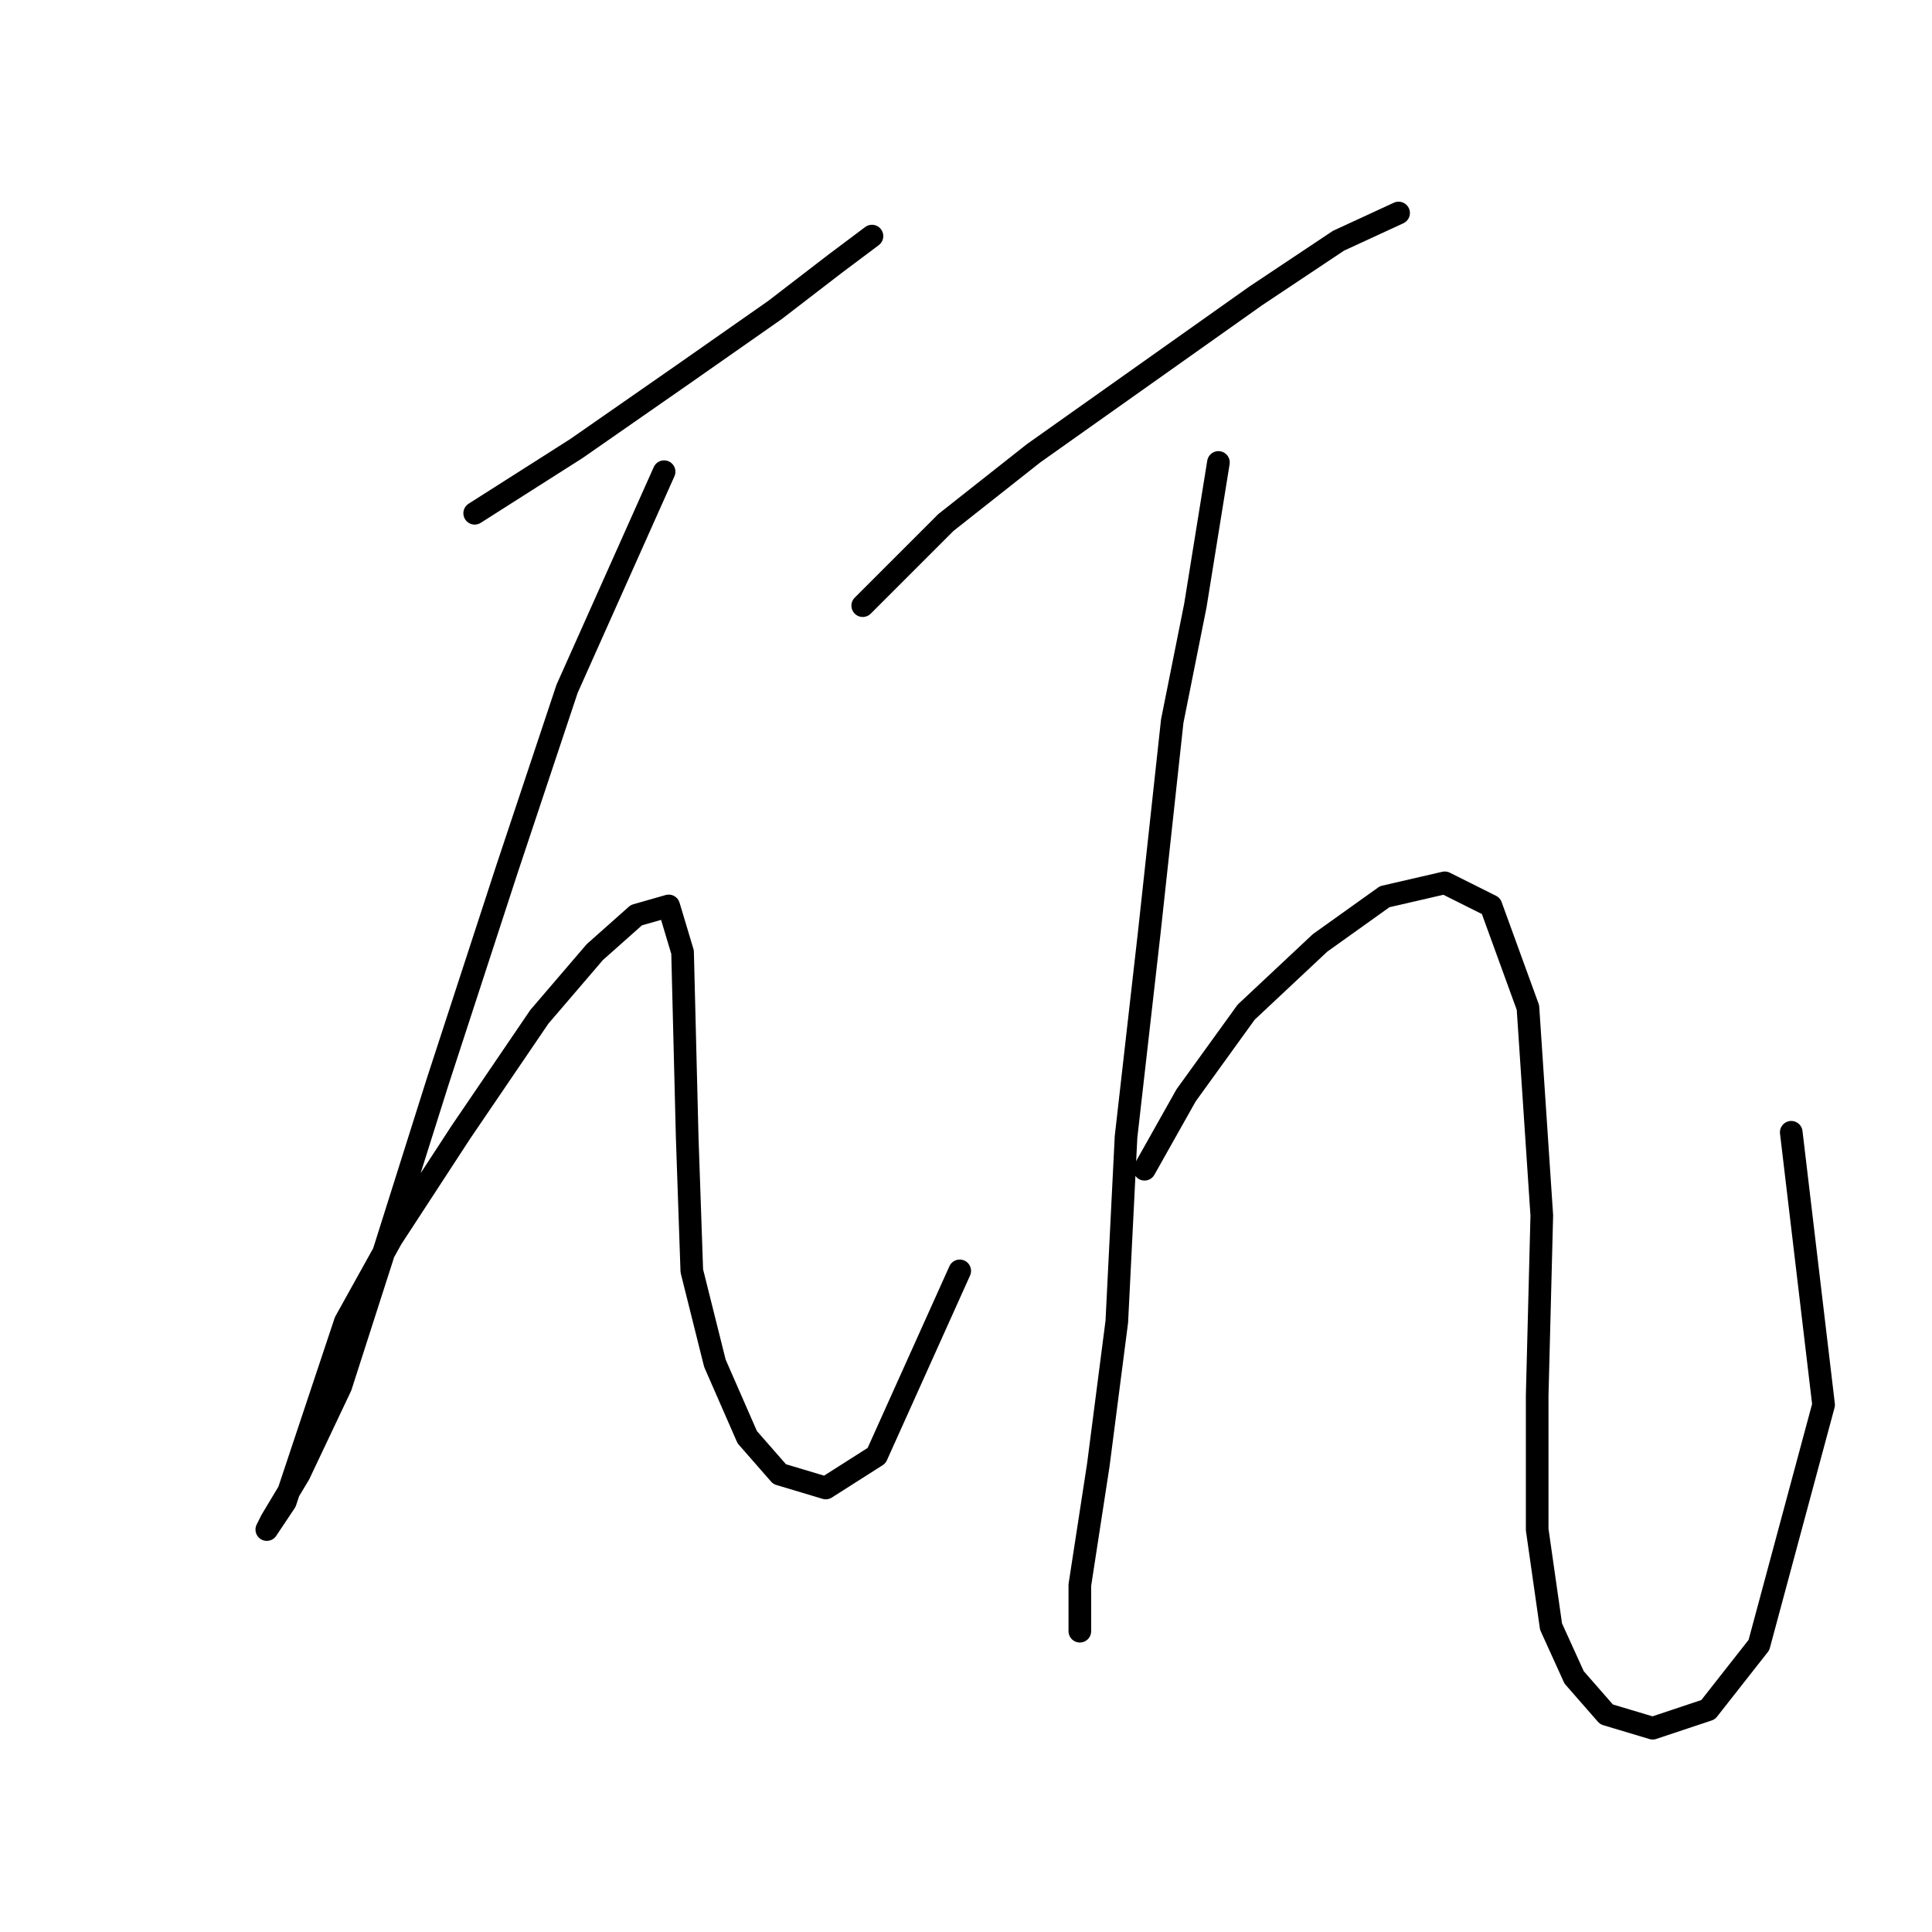 <?xml version="1.0" standalone="no"?>
    <svg width="256" height="256" xmlns="http://www.w3.org/2000/svg" version="1.1">
    <polyline stroke="black" stroke-width="3" stroke-linecap="round" fill="transparent" stroke-linejoin="round" points="62.898 68.01 76.365 59.441 90.443 49.647 102.686 41.077 110.643 34.956 115.54 31.284 115.54 31.284 " />
        <polyline stroke="black" stroke-width="3" stroke-linecap="round" fill="transparent" stroke-linejoin="round" points="87.995 62.501 75.14 91.271 67.183 115.143 58.001 143.3 50.656 166.561 45.147 183.7 39.638 195.33 35.965 201.451 35.353 202.675 37.802 199.003 40.862 189.821 45.759 175.13 51.88 164.112 61.062 150.033 71.468 134.731 78.813 126.161 84.322 121.264 88.607 120.04 90.443 126.161 91.055 150.646 91.668 168.397 94.728 180.639 99.013 190.433 103.298 195.33 109.419 197.166 116.152 192.881 127.17 168.397 127.17 168.397 " />
        <polyline stroke="black" stroke-width="3" stroke-linecap="round" fill="transparent" stroke-linejoin="round" points="114.316 80.253 125.334 69.235 136.964 60.053 151.655 49.647 166.345 39.241 177.363 31.896 185.321 28.223 185.321 28.223 " />
        <polyline stroke="black" stroke-width="3" stroke-linecap="round" fill="transparent" stroke-linejoin="round" points="161.448 61.277 158.388 80.253 155.327 95.555 152.267 123.713 149.206 150.646 147.982 175.13 145.534 194.106 143.085 210.021 143.085 216.142 143.085 216.142 " />
        <polyline stroke="black" stroke-width="3" stroke-linecap="round" fill="transparent" stroke-linejoin="round" points="151.655 154.93 157.164 145.137 165.121 134.119 174.915 124.937 183.484 118.816 191.442 116.979 197.563 120.04 202.46 133.506 204.296 161.052 203.684 184.924 203.684 202.675 205.521 215.53 208.581 222.263 212.866 227.16 218.987 228.996 226.332 226.548 233.066 217.978 241.635 186.148 237.35 150.033 237.35 150.033 " />
        </svg>